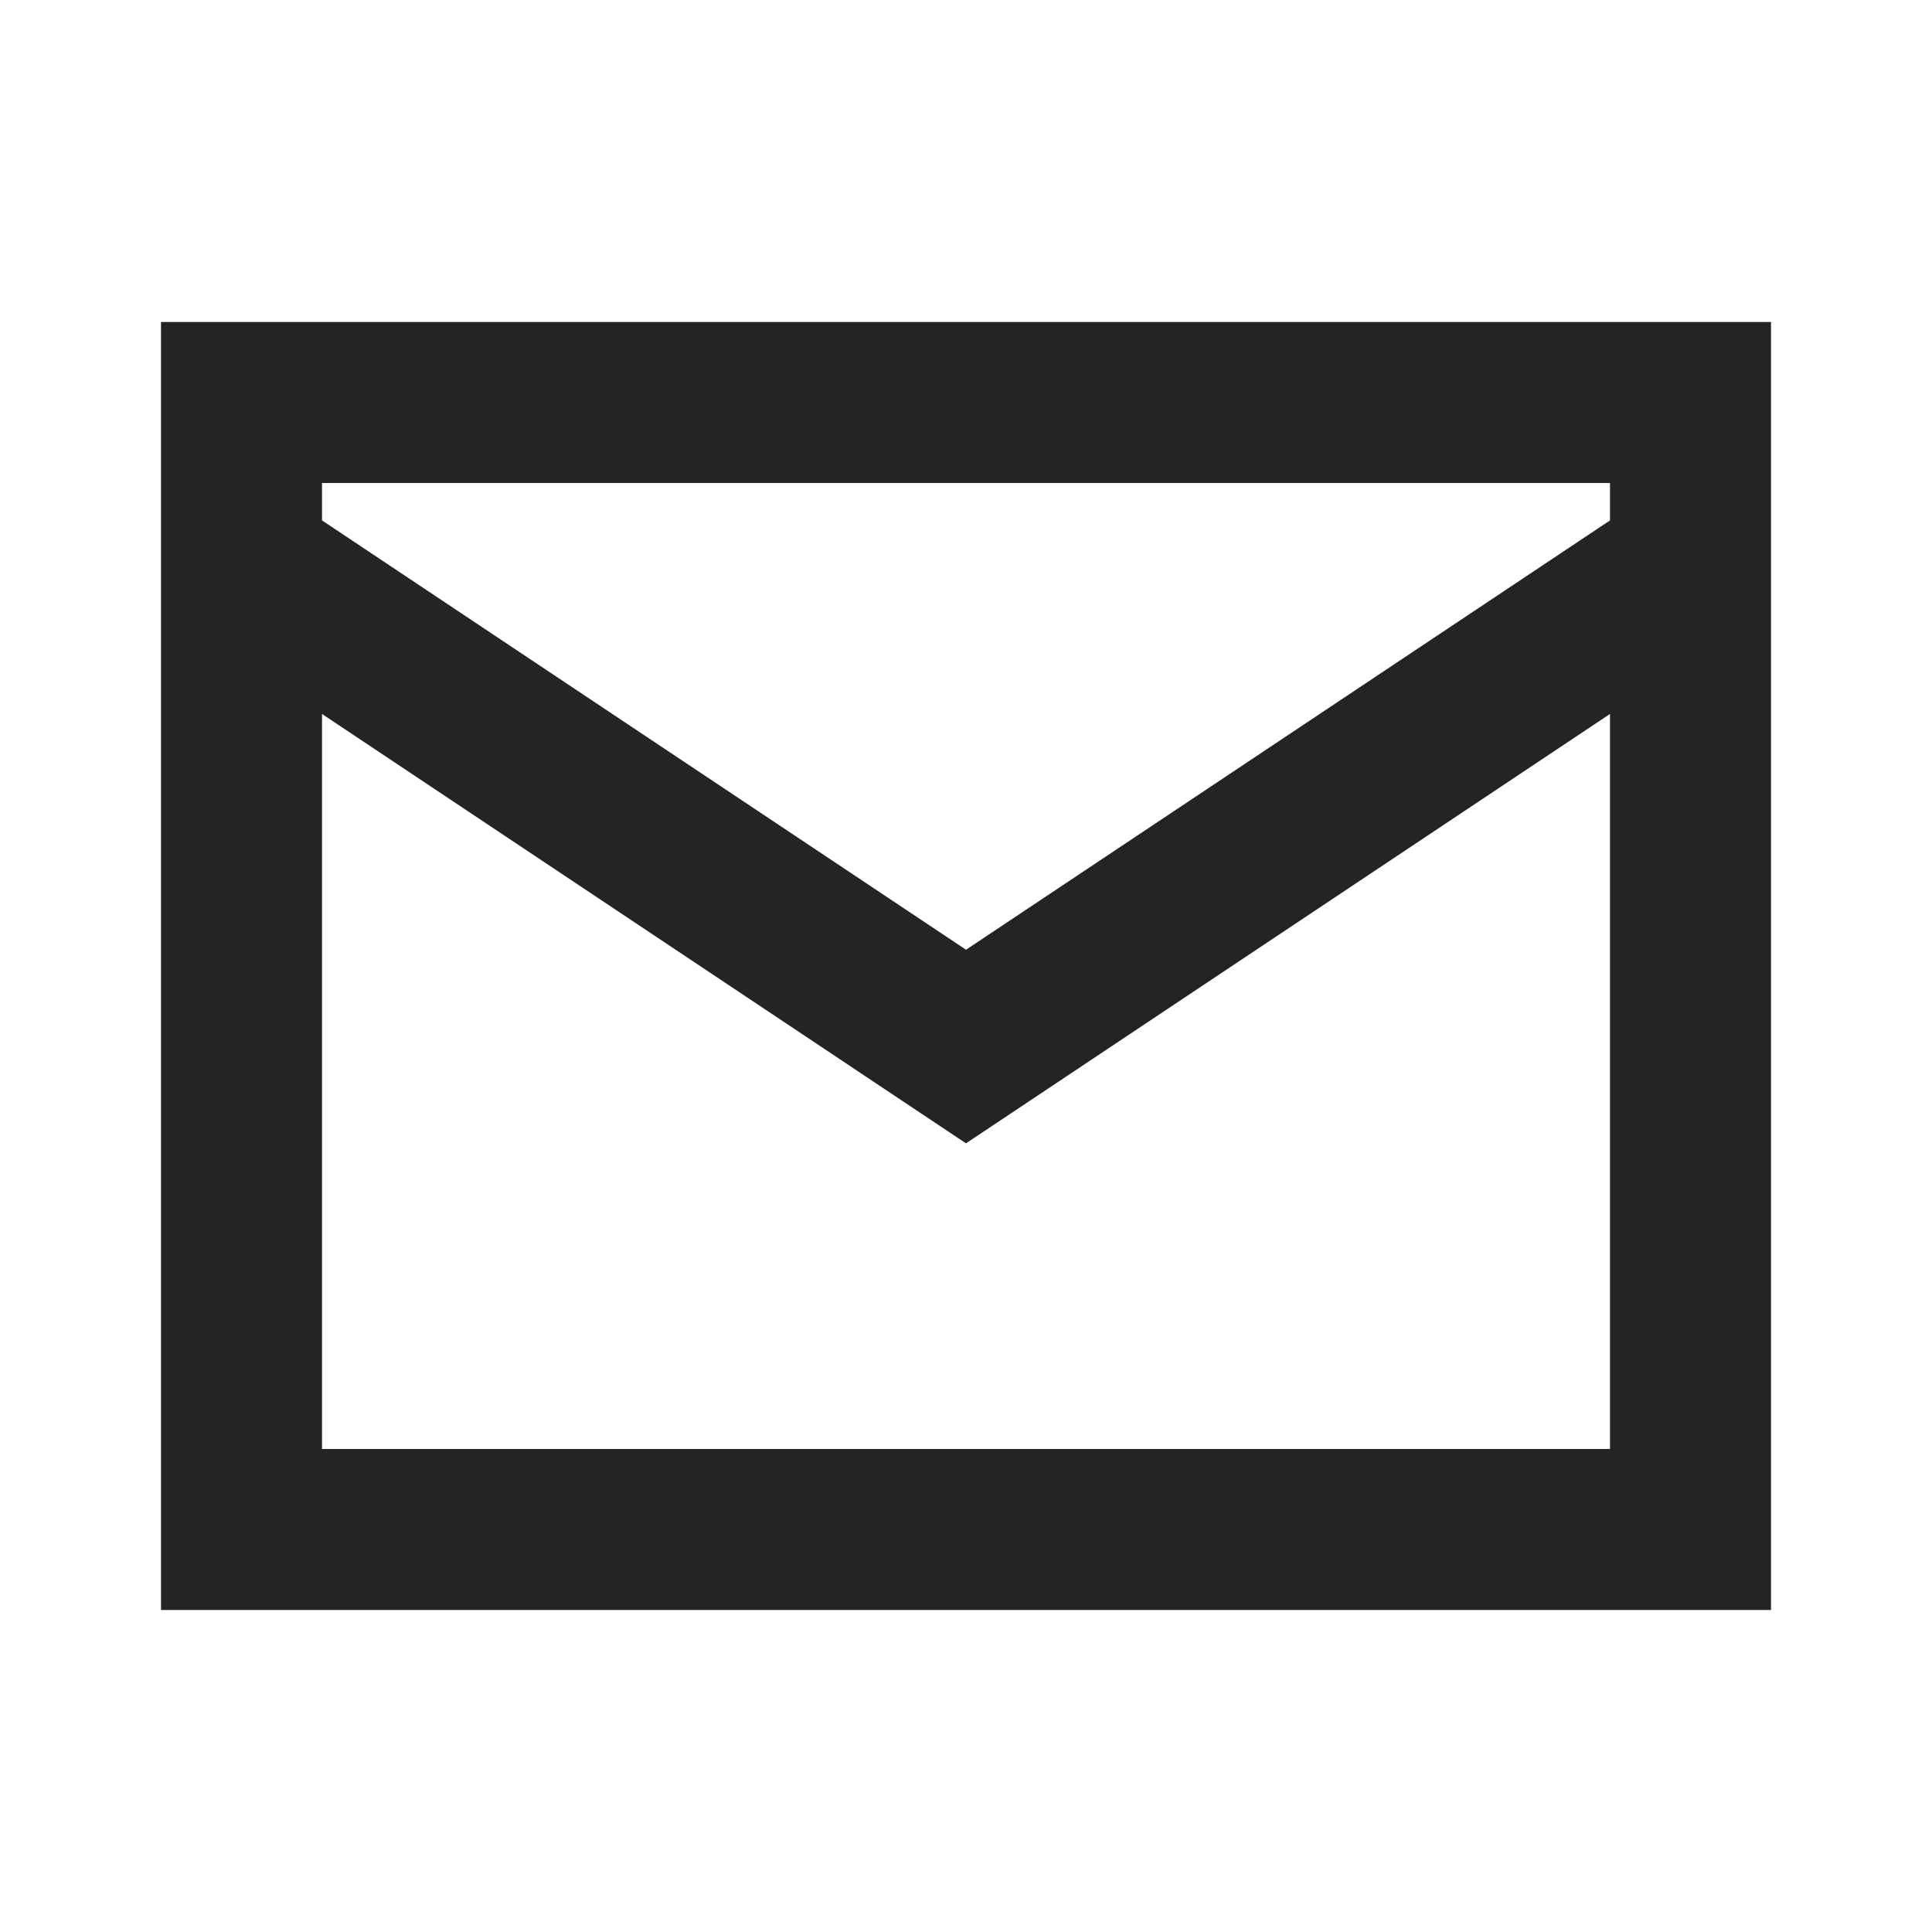 <svg width="24" height="24" viewBox="0 0 24 24" fill="none" xmlns="http://www.w3.org/2000/svg">
<g id="icon">
<path id="Email" fill-rule="evenodd" clip-rule="evenodd" d="M2 4V20H22V4H2ZM20 6V6.465L12 11.798L4 6.465V6H20ZM4 18V8.869L12 14.203L20 8.869V18H4Z" fill="#242424"/>
</g>
</svg>
